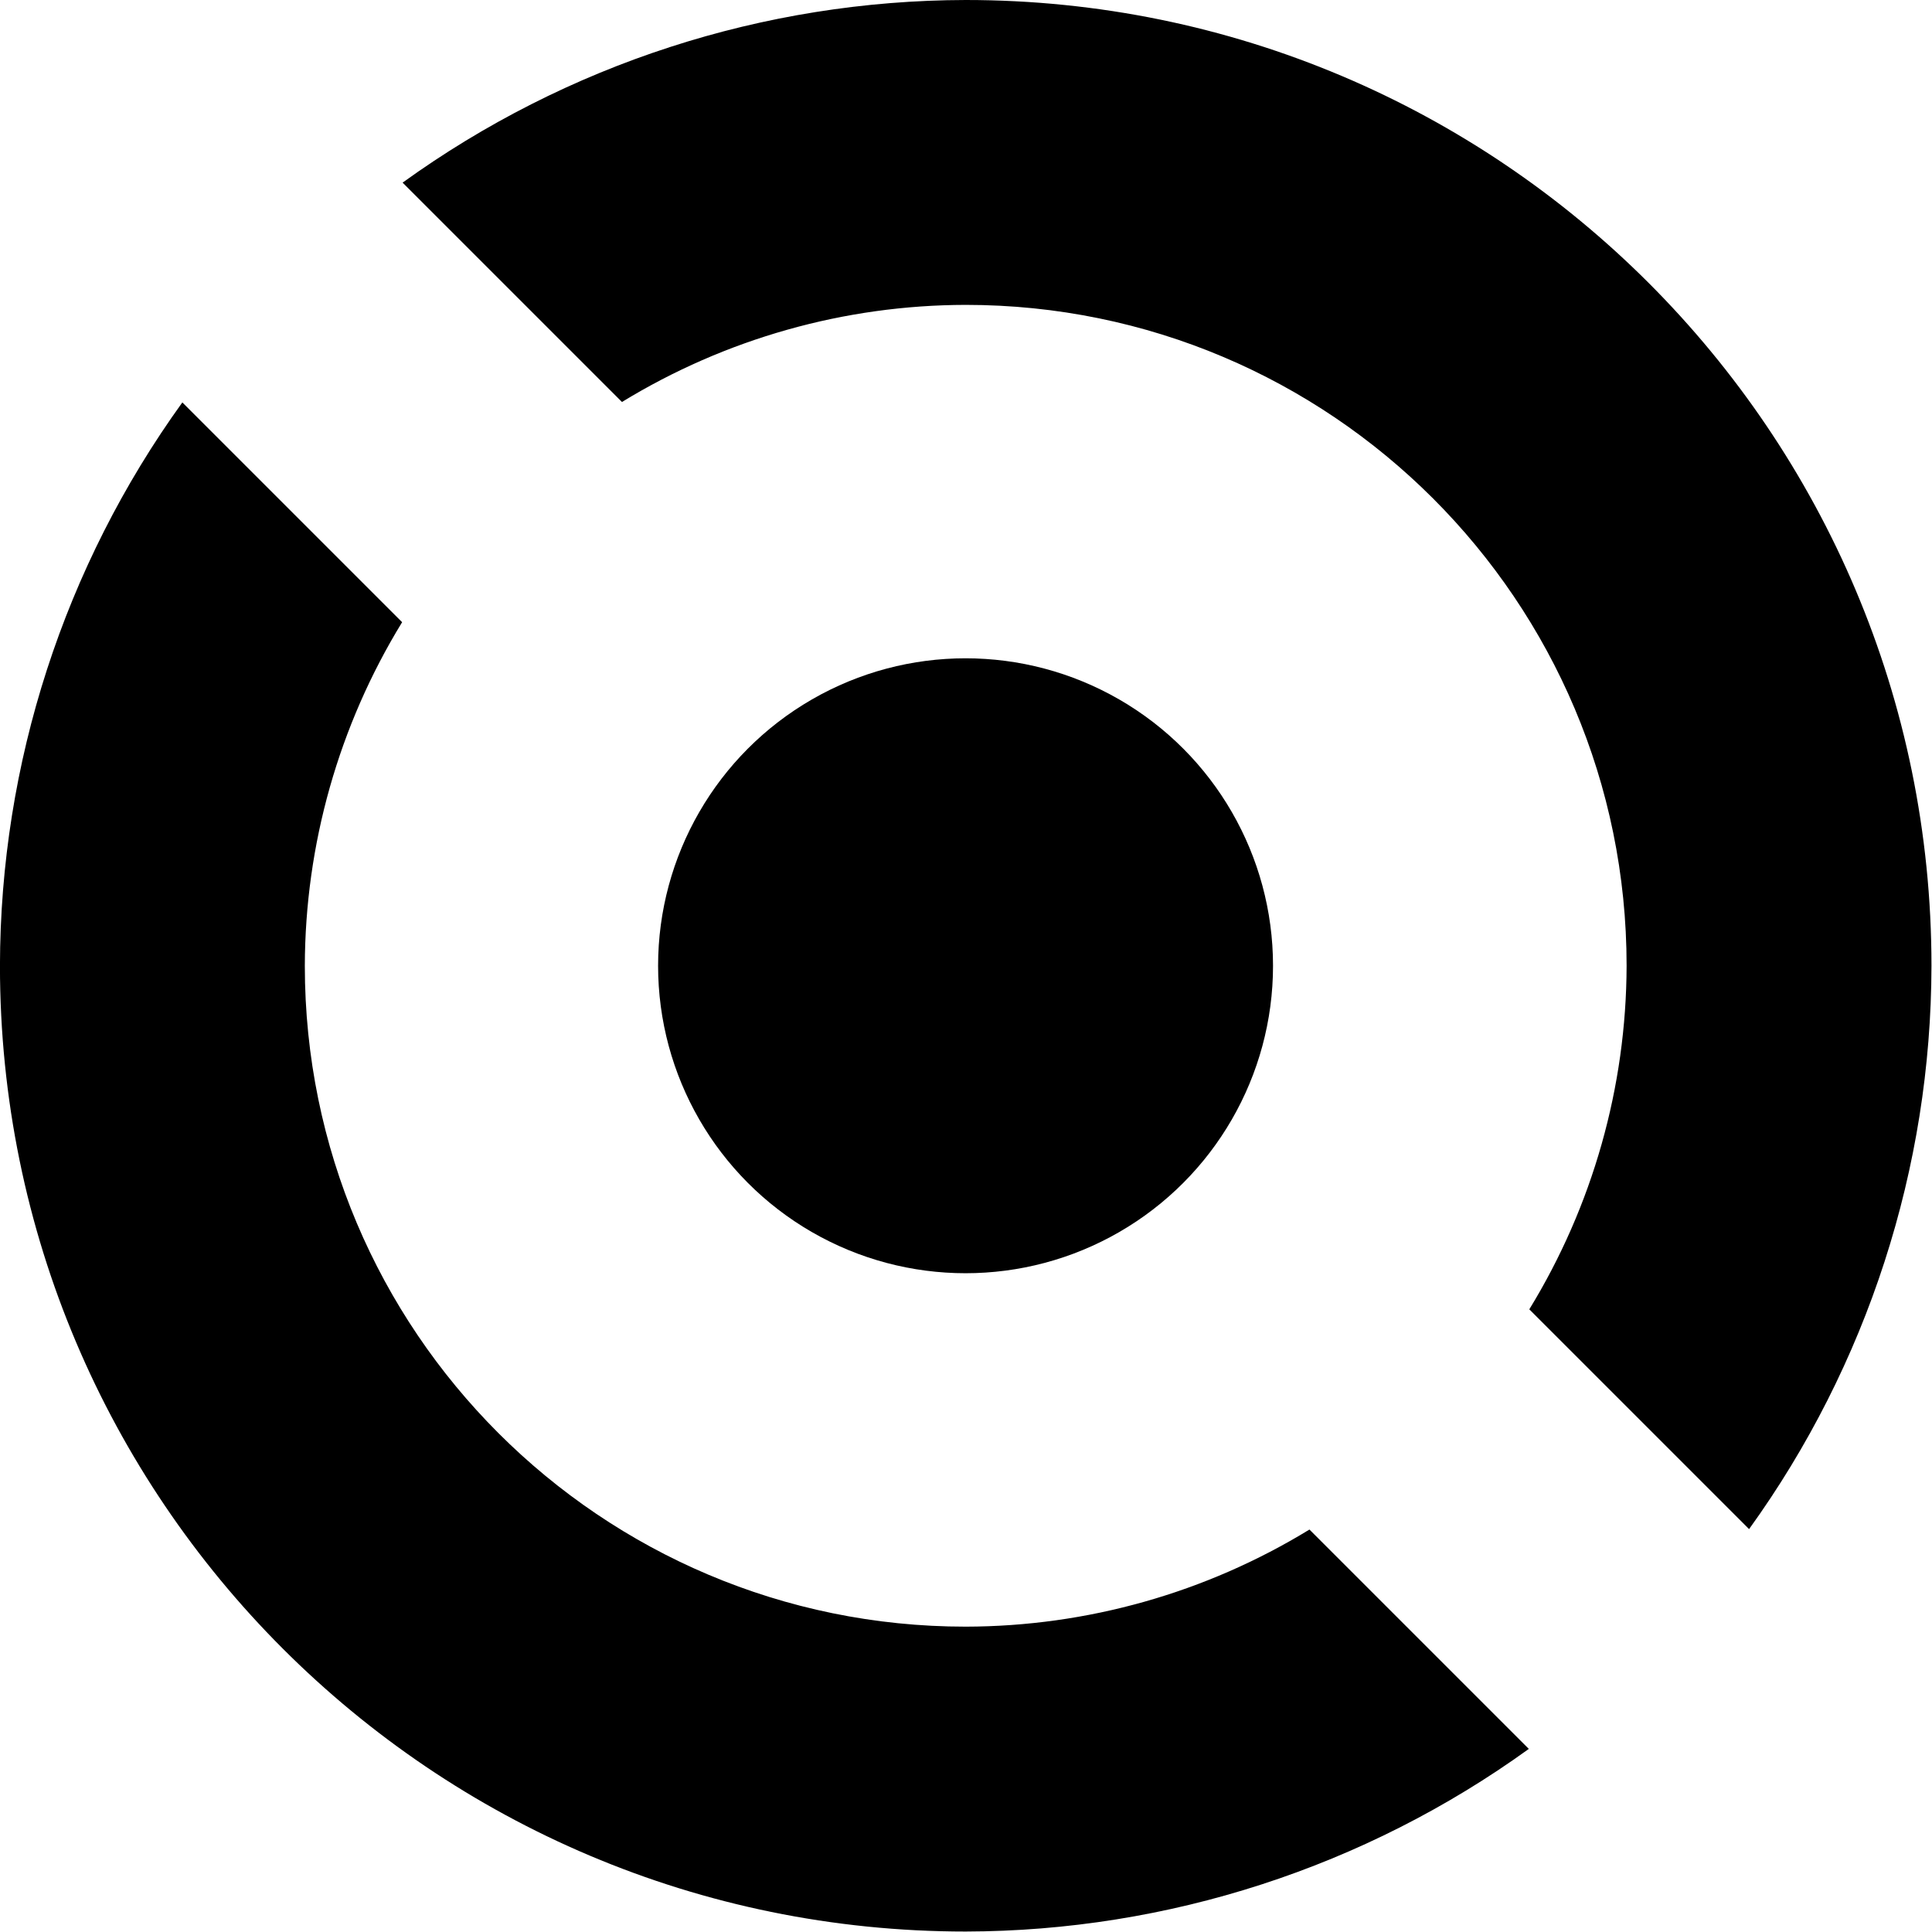 <svg xmlns="http://www.w3.org/2000/svg" viewBox="6.15 117.644 387.78 387.78" width="387.78px" height="387.78px">
	<g transform="matrix(1.842, 0, 0, 1.842, -35.825, 117.644)" style="">
		<path d="m128.017 0c-22.032.047-43.493 7.007-61.359 19.9l23.903 23.903c11.277-6.899 24.236-10.56 37.456-10.582 39.772-0 72.014 32.242 72.014 72.014-.032 13.215-3.7 26.167-10.602 37.437l23.948 23.948c12.889-17.876 19.84-39.347 19.874-61.385 0-58.12-47.115-105.235-105.235-105.235z"/>
		<path d="m189.376 190.57-23.903-23.903c-11.277 6.899-24.236 10.56-37.456 10.582-39.772 0-72.014-32.242-72.014-72.014.032-13.215 3.7-26.167 10.602-37.437l-23.948-23.948c-12.889 17.876-19.84 39.347-19.874 61.385 0 58.12 47.115 105.235 105.235 105.235 22.032-.047 43.493-7.007 61.359-19.9z"/>
		<circle cx="128" cy="105.235" r="33.503"/>
	</g>
</svg>